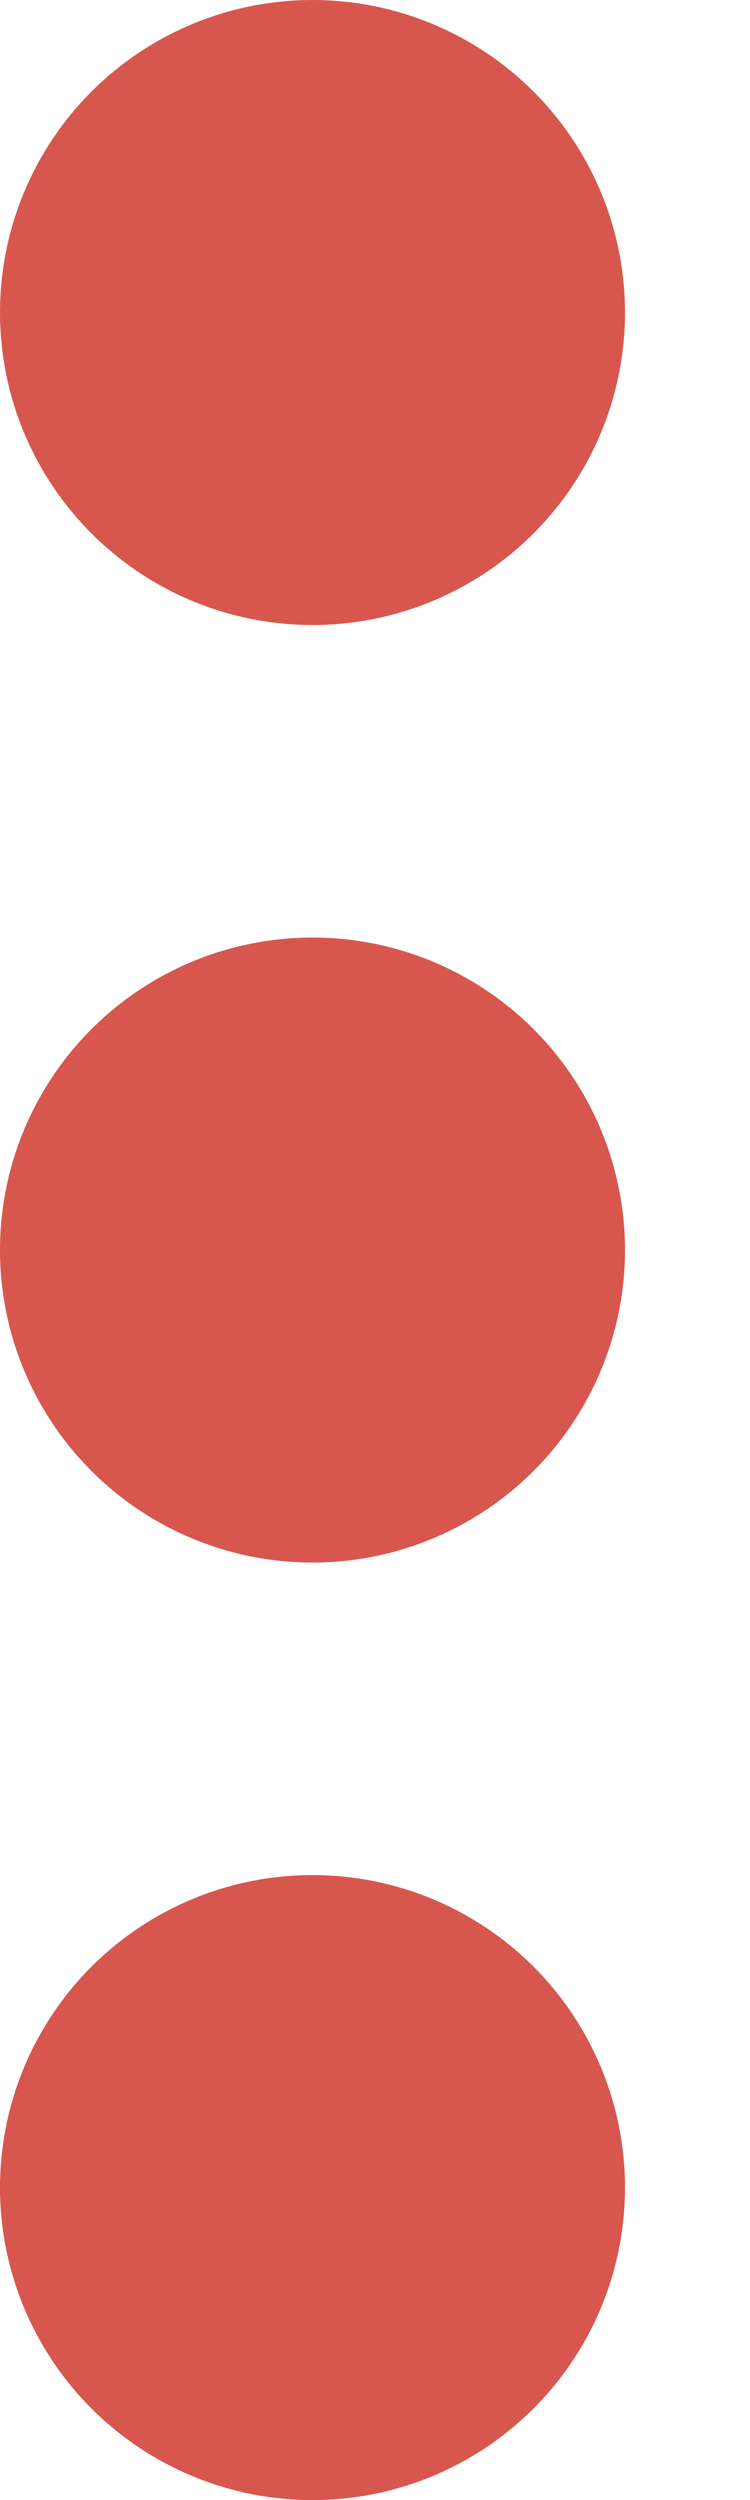 <svg width="3" height="10" viewBox="0 0 3 10" fill="none" xmlns="http://www.w3.org/2000/svg">
<circle cx="1.25" cy="1.25" r="1.25" fill="#D7574E"/>
<circle cx="1.25" cy="5" r="1.25" fill="#D7574E"/>
<circle cx="1.25" cy="8.75" r="1.25" fill="#D7574E"/>
</svg>
